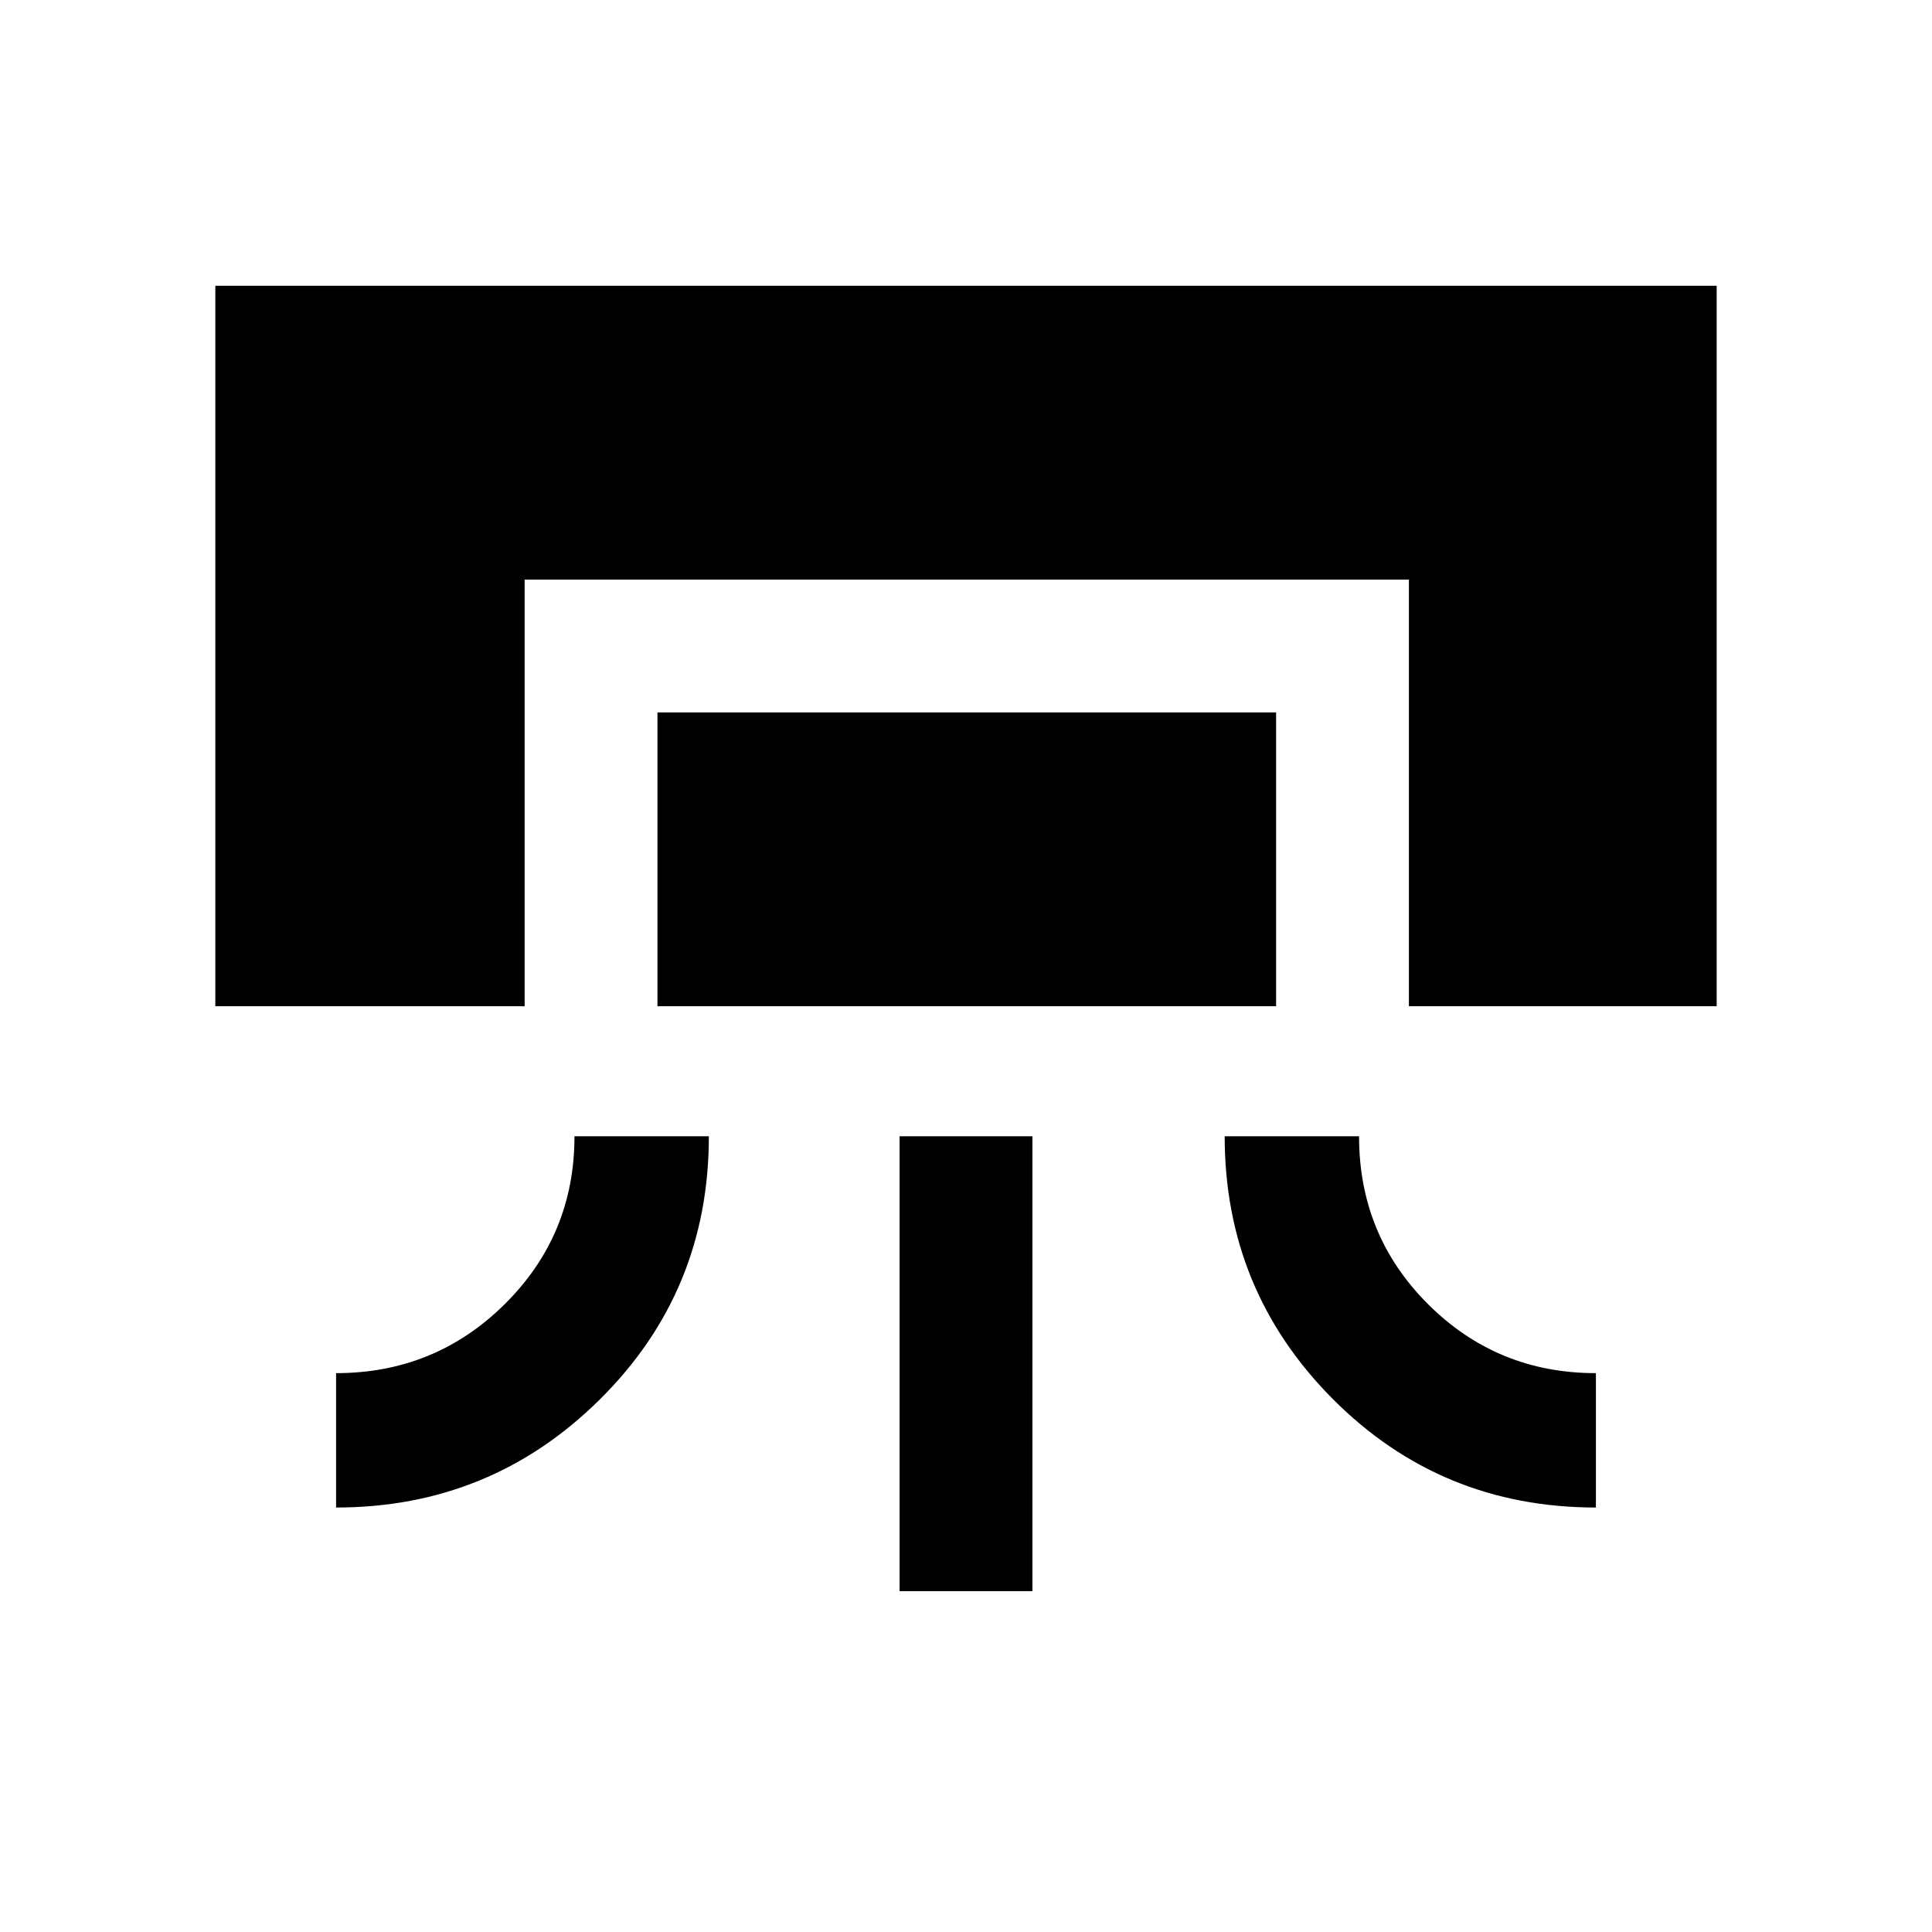 <svg xmlns="http://www.w3.org/2000/svg" height="24" viewBox="0 -960 960 960" width="24"><path d="M107-460v-358h746v358H700.08v-212H260.69v212H107Zm178.46 64.62h66.77q0 77.07-54.18 130.76-54.18 53.7-131.05 53.7v-66.77q49.23 0 83.85-34.33 34.61-34.33 34.61-83.36ZM326.69-460v-146h307.39v146H326.69ZM447-169.38v-226h66v226h-66Zm161.54-226h66.77q0 49.23 34.32 83.46 34.33 34.23 83.37 34.23v66.77q-77.08 0-130.77-53.96-53.69-53.95-53.69-130.5Z"/></svg>